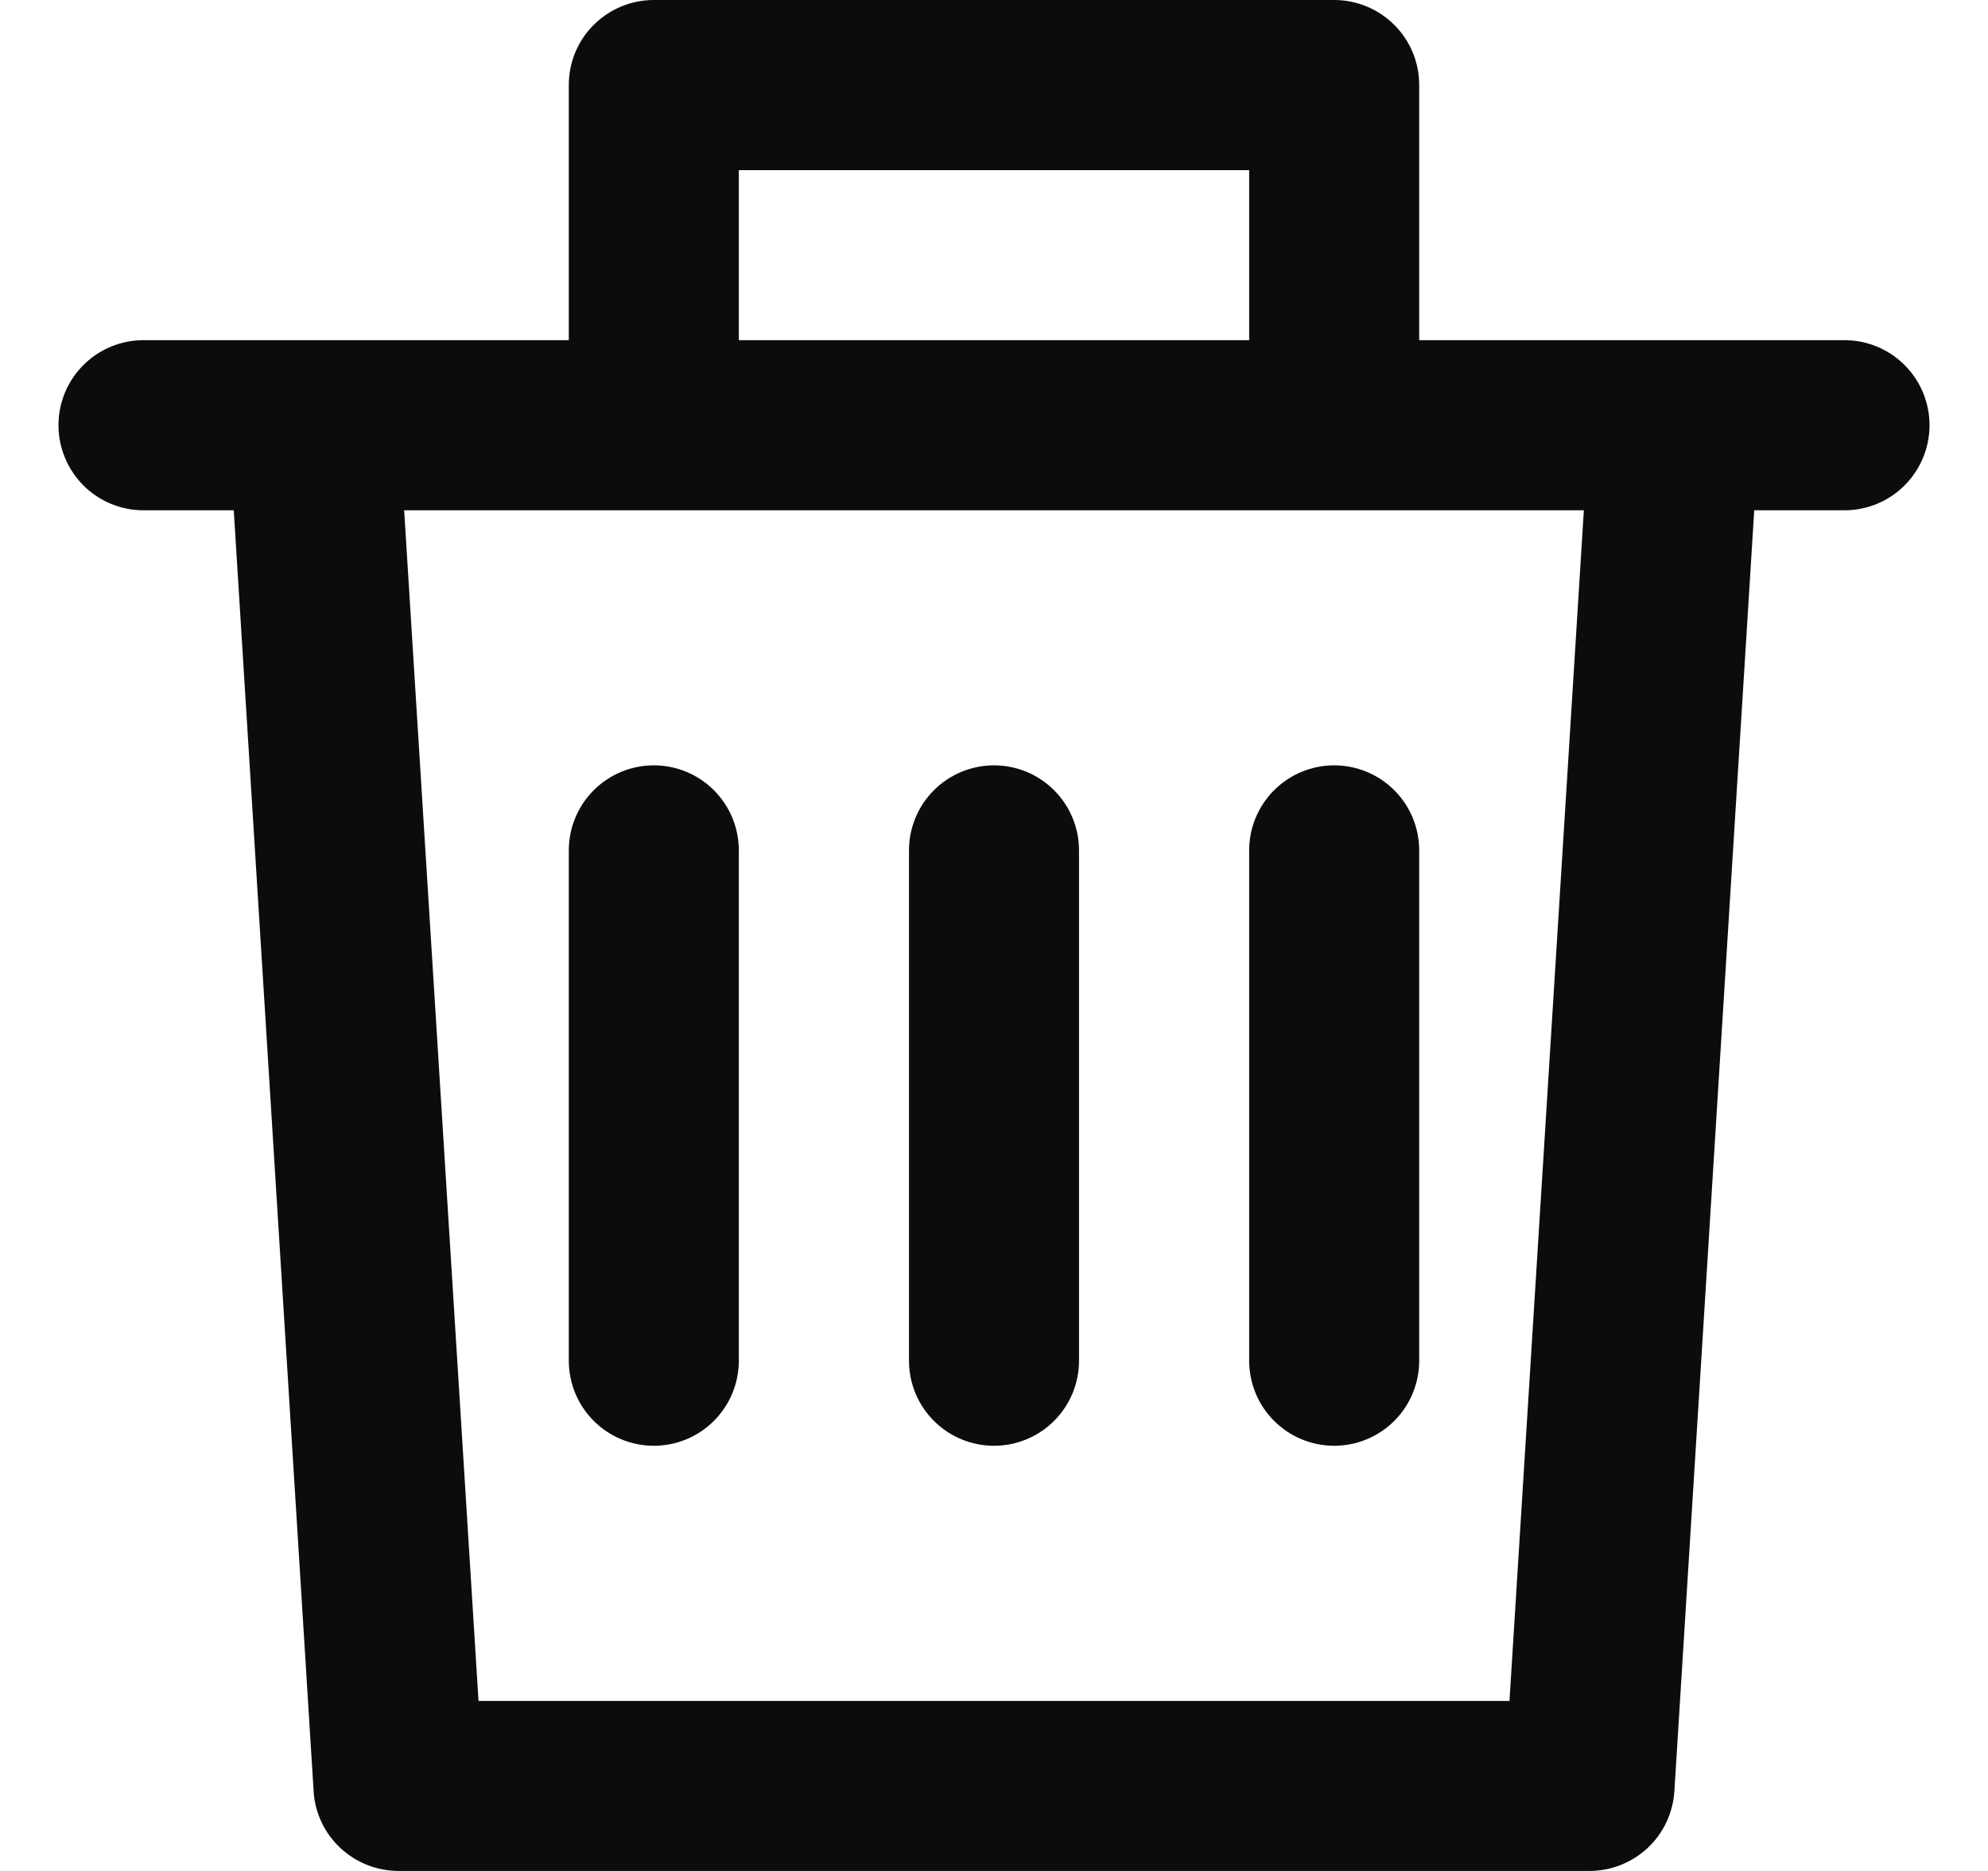 <svg width="17" height="16" viewBox="0 0 17 16" fill="none" xmlns="http://www.w3.org/2000/svg">
<g id="delete">
<path id="Vector" d="M15.773 2.909H12.136V0.727C12.136 0.534 12.06 0.349 11.923 0.213C11.787 0.077 11.602 0 11.409 0H5.591C5.398 0 5.213 0.077 5.077 0.213C4.94 0.349 4.864 0.534 4.864 0.727V2.909H1.227C1.034 2.909 0.849 2.986 0.713 3.122C0.577 3.258 0.5 3.443 0.5 3.636C0.5 3.829 0.577 4.014 0.713 4.151C0.849 4.287 1.034 4.364 1.227 4.364H1.999L2.682 15.319C2.693 15.503 2.775 15.677 2.91 15.803C3.046 15.93 3.224 16 3.409 16H13.591C13.776 16 13.954 15.93 14.09 15.803C14.225 15.677 14.306 15.503 14.318 15.319L15.001 4.364H15.773C15.966 4.364 16.151 4.287 16.287 4.151C16.423 4.014 16.5 3.829 16.5 3.636C16.5 3.443 16.423 3.258 16.287 3.122C16.151 2.986 15.966 2.909 15.773 2.909ZM6.318 1.455H10.682V2.909H6.318V1.455ZM12.908 14.546H4.092L3.456 4.364H13.544L12.908 14.546ZM6.318 7.273V11.636C6.318 11.829 6.242 12.014 6.105 12.151C5.969 12.287 5.784 12.364 5.591 12.364C5.398 12.364 5.213 12.287 5.077 12.151C4.94 12.014 4.864 11.829 4.864 11.636V7.273C4.864 7.08 4.94 6.895 5.077 6.758C5.213 6.622 5.398 6.545 5.591 6.545C5.784 6.545 5.969 6.622 6.105 6.758C6.242 6.895 6.318 7.08 6.318 7.273ZM9.227 7.273V11.636C9.227 11.829 9.151 12.014 9.014 12.151C8.878 12.287 8.693 12.364 8.5 12.364C8.307 12.364 8.122 12.287 7.986 12.151C7.849 12.014 7.773 11.829 7.773 11.636V7.273C7.773 7.08 7.849 6.895 7.986 6.758C8.122 6.622 8.307 6.545 8.5 6.545C8.693 6.545 8.878 6.622 9.014 6.758C9.151 6.895 9.227 7.08 9.227 7.273ZM11.409 6.545C11.602 6.545 11.787 6.622 11.923 6.758C12.06 6.895 12.136 7.08 12.136 7.273V11.636C12.136 11.829 12.06 12.014 11.923 12.151C11.787 12.287 11.602 12.364 11.409 12.364C11.216 12.364 11.031 12.287 10.895 12.151C10.758 12.014 10.682 11.829 10.682 11.636V7.273C10.682 7.08 10.758 6.895 10.895 6.758C11.031 6.622 11.216 6.545 11.409 6.545Z" fill="#0C0C0C"/>
</g>
</svg>
